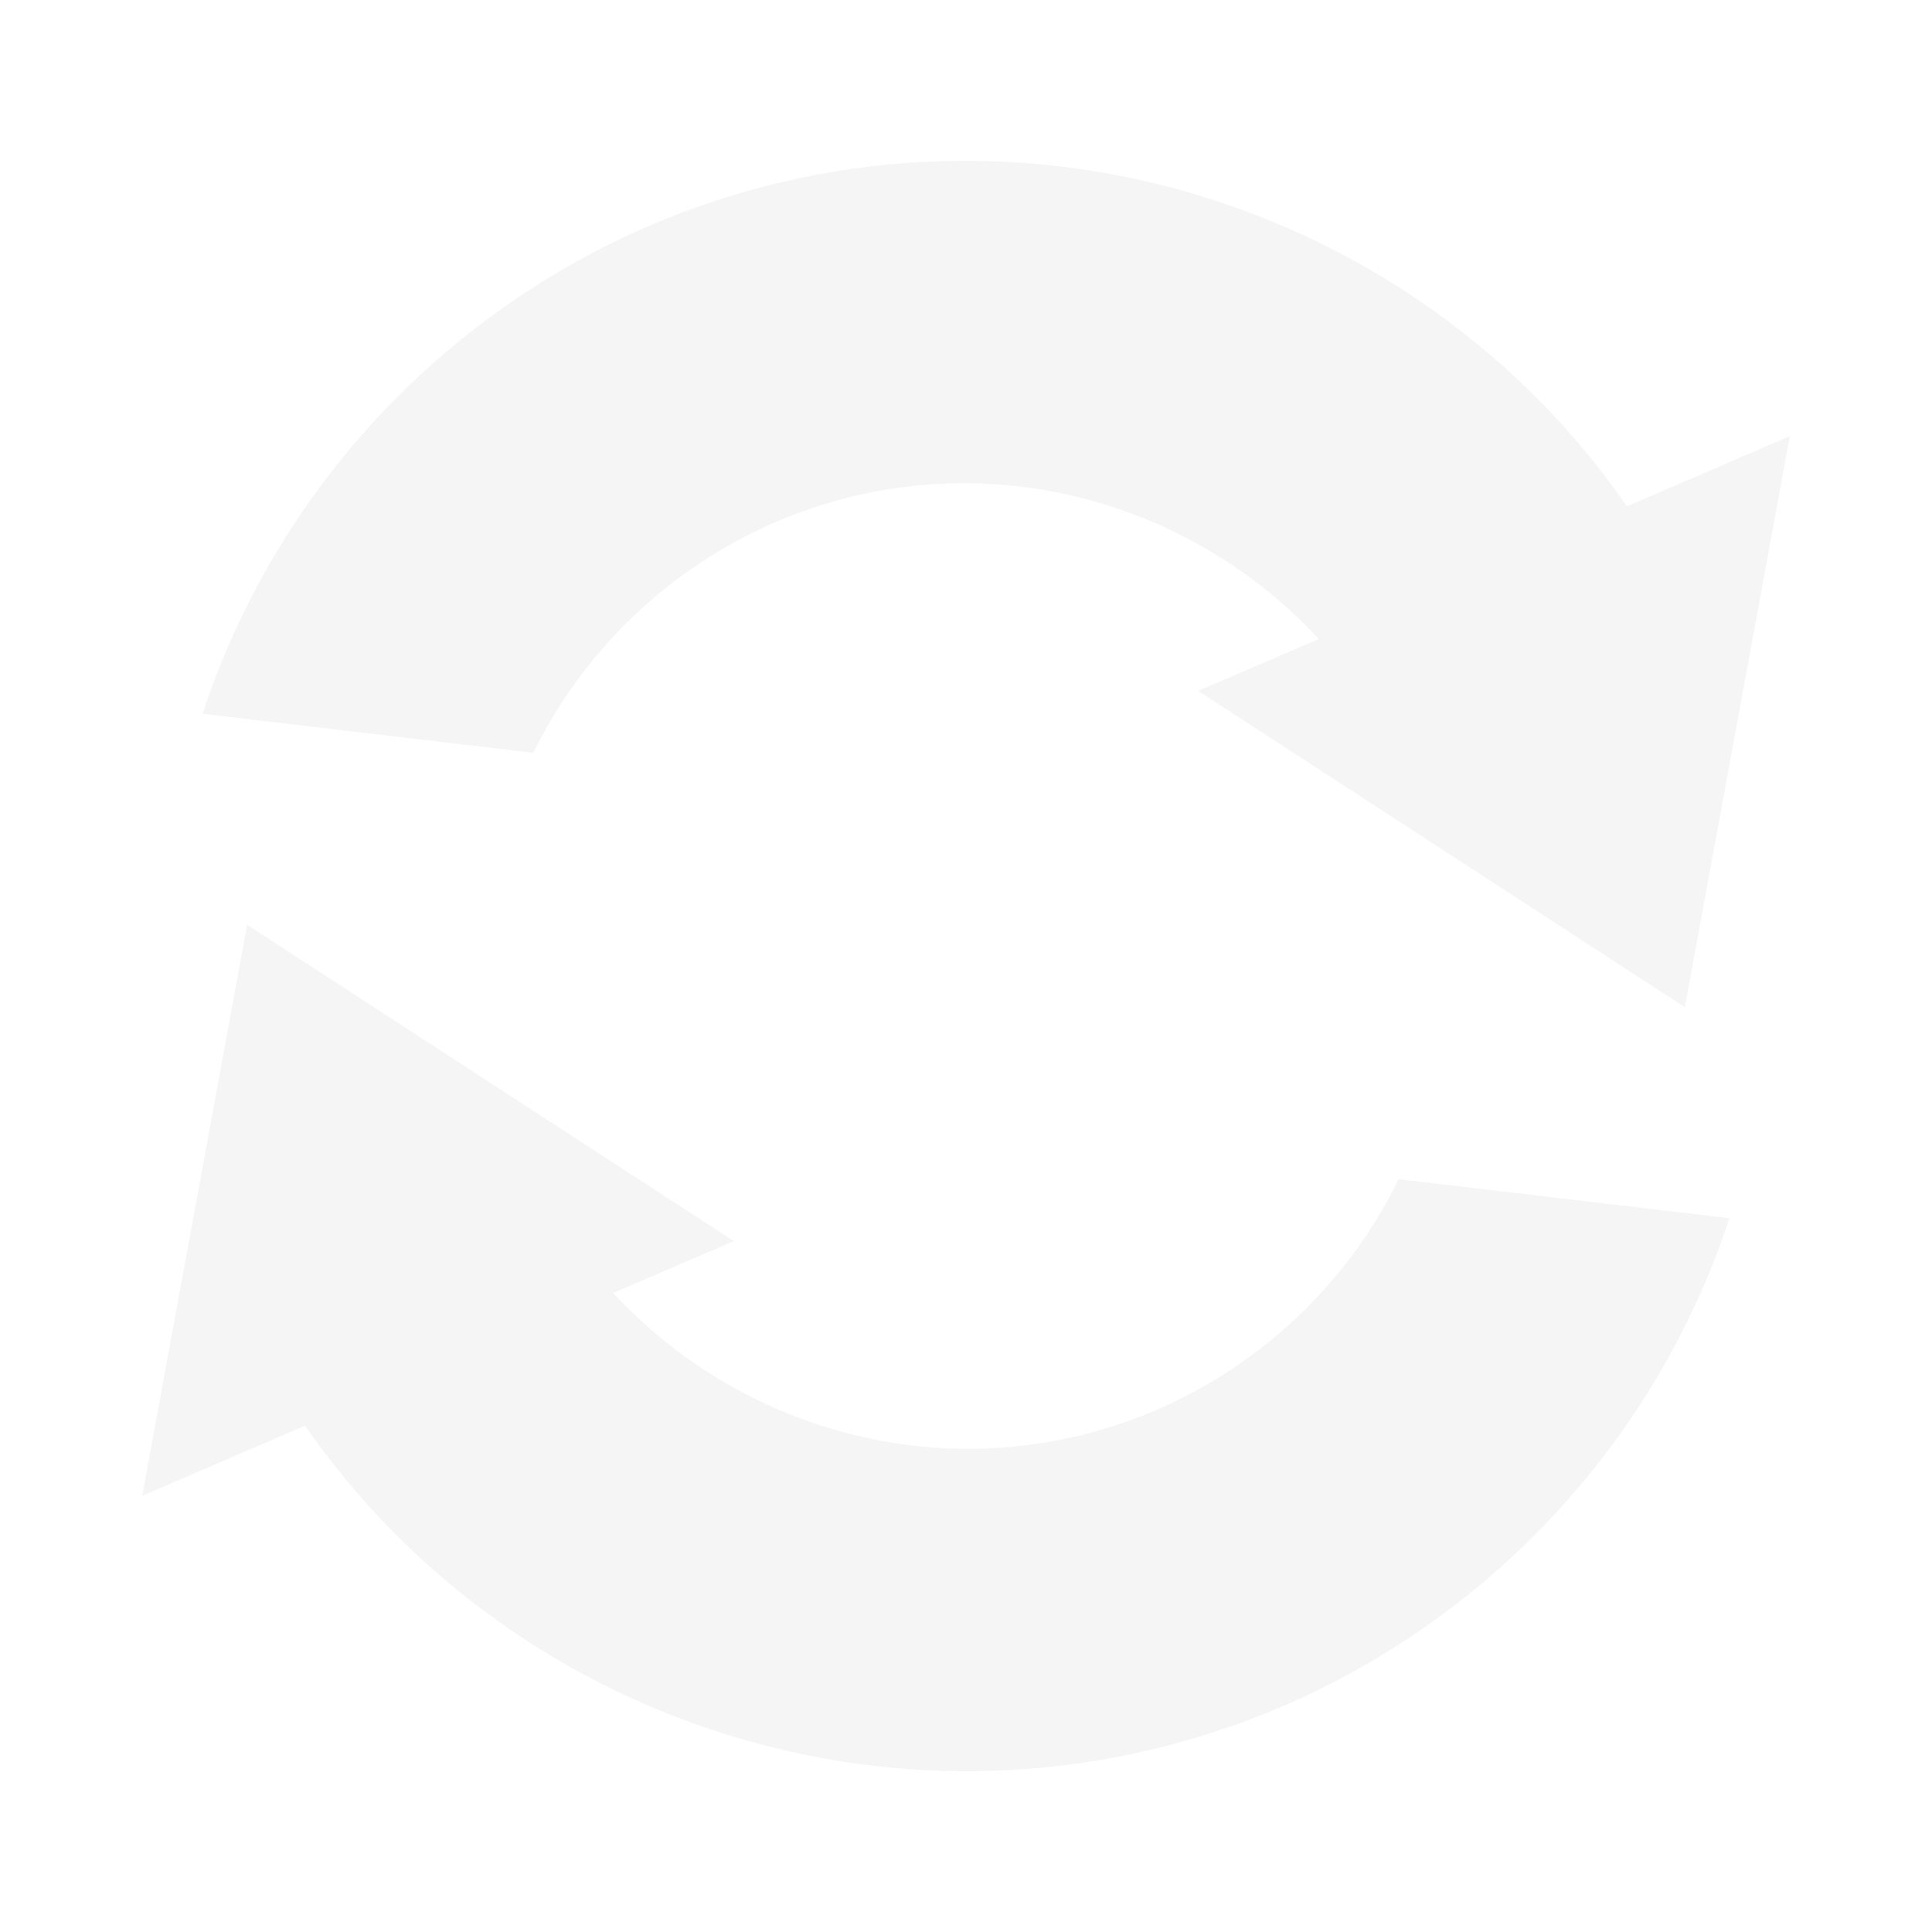 
<svg xmlns="http://www.w3.org/2000/svg" xmlns:xlink="http://www.w3.org/1999/xlink" width="24px" height="24px" viewBox="0 0 24 24" version="1.1">
<defs>
<filter id="alpha" filterUnits="objectBoundingBox" x="0%" y="0%" width="100%" height="100%">
  <feColorMatrix type="matrix" in="SourceGraphic" values="0 0 0 0 1 0 0 0 0 1 0 0 0 0 1 0 0 0 1 0"/>
</filter>
<mask id="mask0">
  <g filter="url(#alpha)">
<rect x="0" y="0" width="24" height="24" style="fill:rgb(0%,0%,0%);fill-opacity:0.3;stroke:none;"/>
  </g>
</mask>
<clipPath id="clip1">
  <rect x="0" y="0" width="24" height="24"/>
</clipPath>
<g id="surface5" clip-path="url(#clip1)">
<path style=" stroke:none;fill-rule:nonzero;fill:rgb(87.451%,87.451%,87.451%);fill-opacity:1;" d="M 15.953 21.188 C 11.508 23.098 6.441 21.535 3.789 17.711 L 1.766 18.582 L 3.07 11.488 L 9.117 15.418 L 7.617 16.062 C 9.293 17.871 11.973 18.543 14.371 17.512 C 15.68 16.945 16.746 15.93 17.375 14.648 L 21.484 15.133 C 20.59 17.848 18.574 20.051 15.953 21.188 Z M 20.93 12.512 L 14.883 8.582 L 16.383 7.938 C 14.707 6.129 12.027 5.457 9.629 6.488 C 8.32 7.055 7.254 8.07 6.625 9.352 L 2.516 8.867 C 3.41 6.152 5.426 3.949 8.047 2.812 C 12.492 0.902 17.559 2.465 20.211 6.289 L 22.234 5.418 Z M 20.93 12.512 "/>
</g>
</defs>
<g id="surface1">
<use xlink:href="#surface5" mask="url(#mask0)"/>
</g>
</svg>
